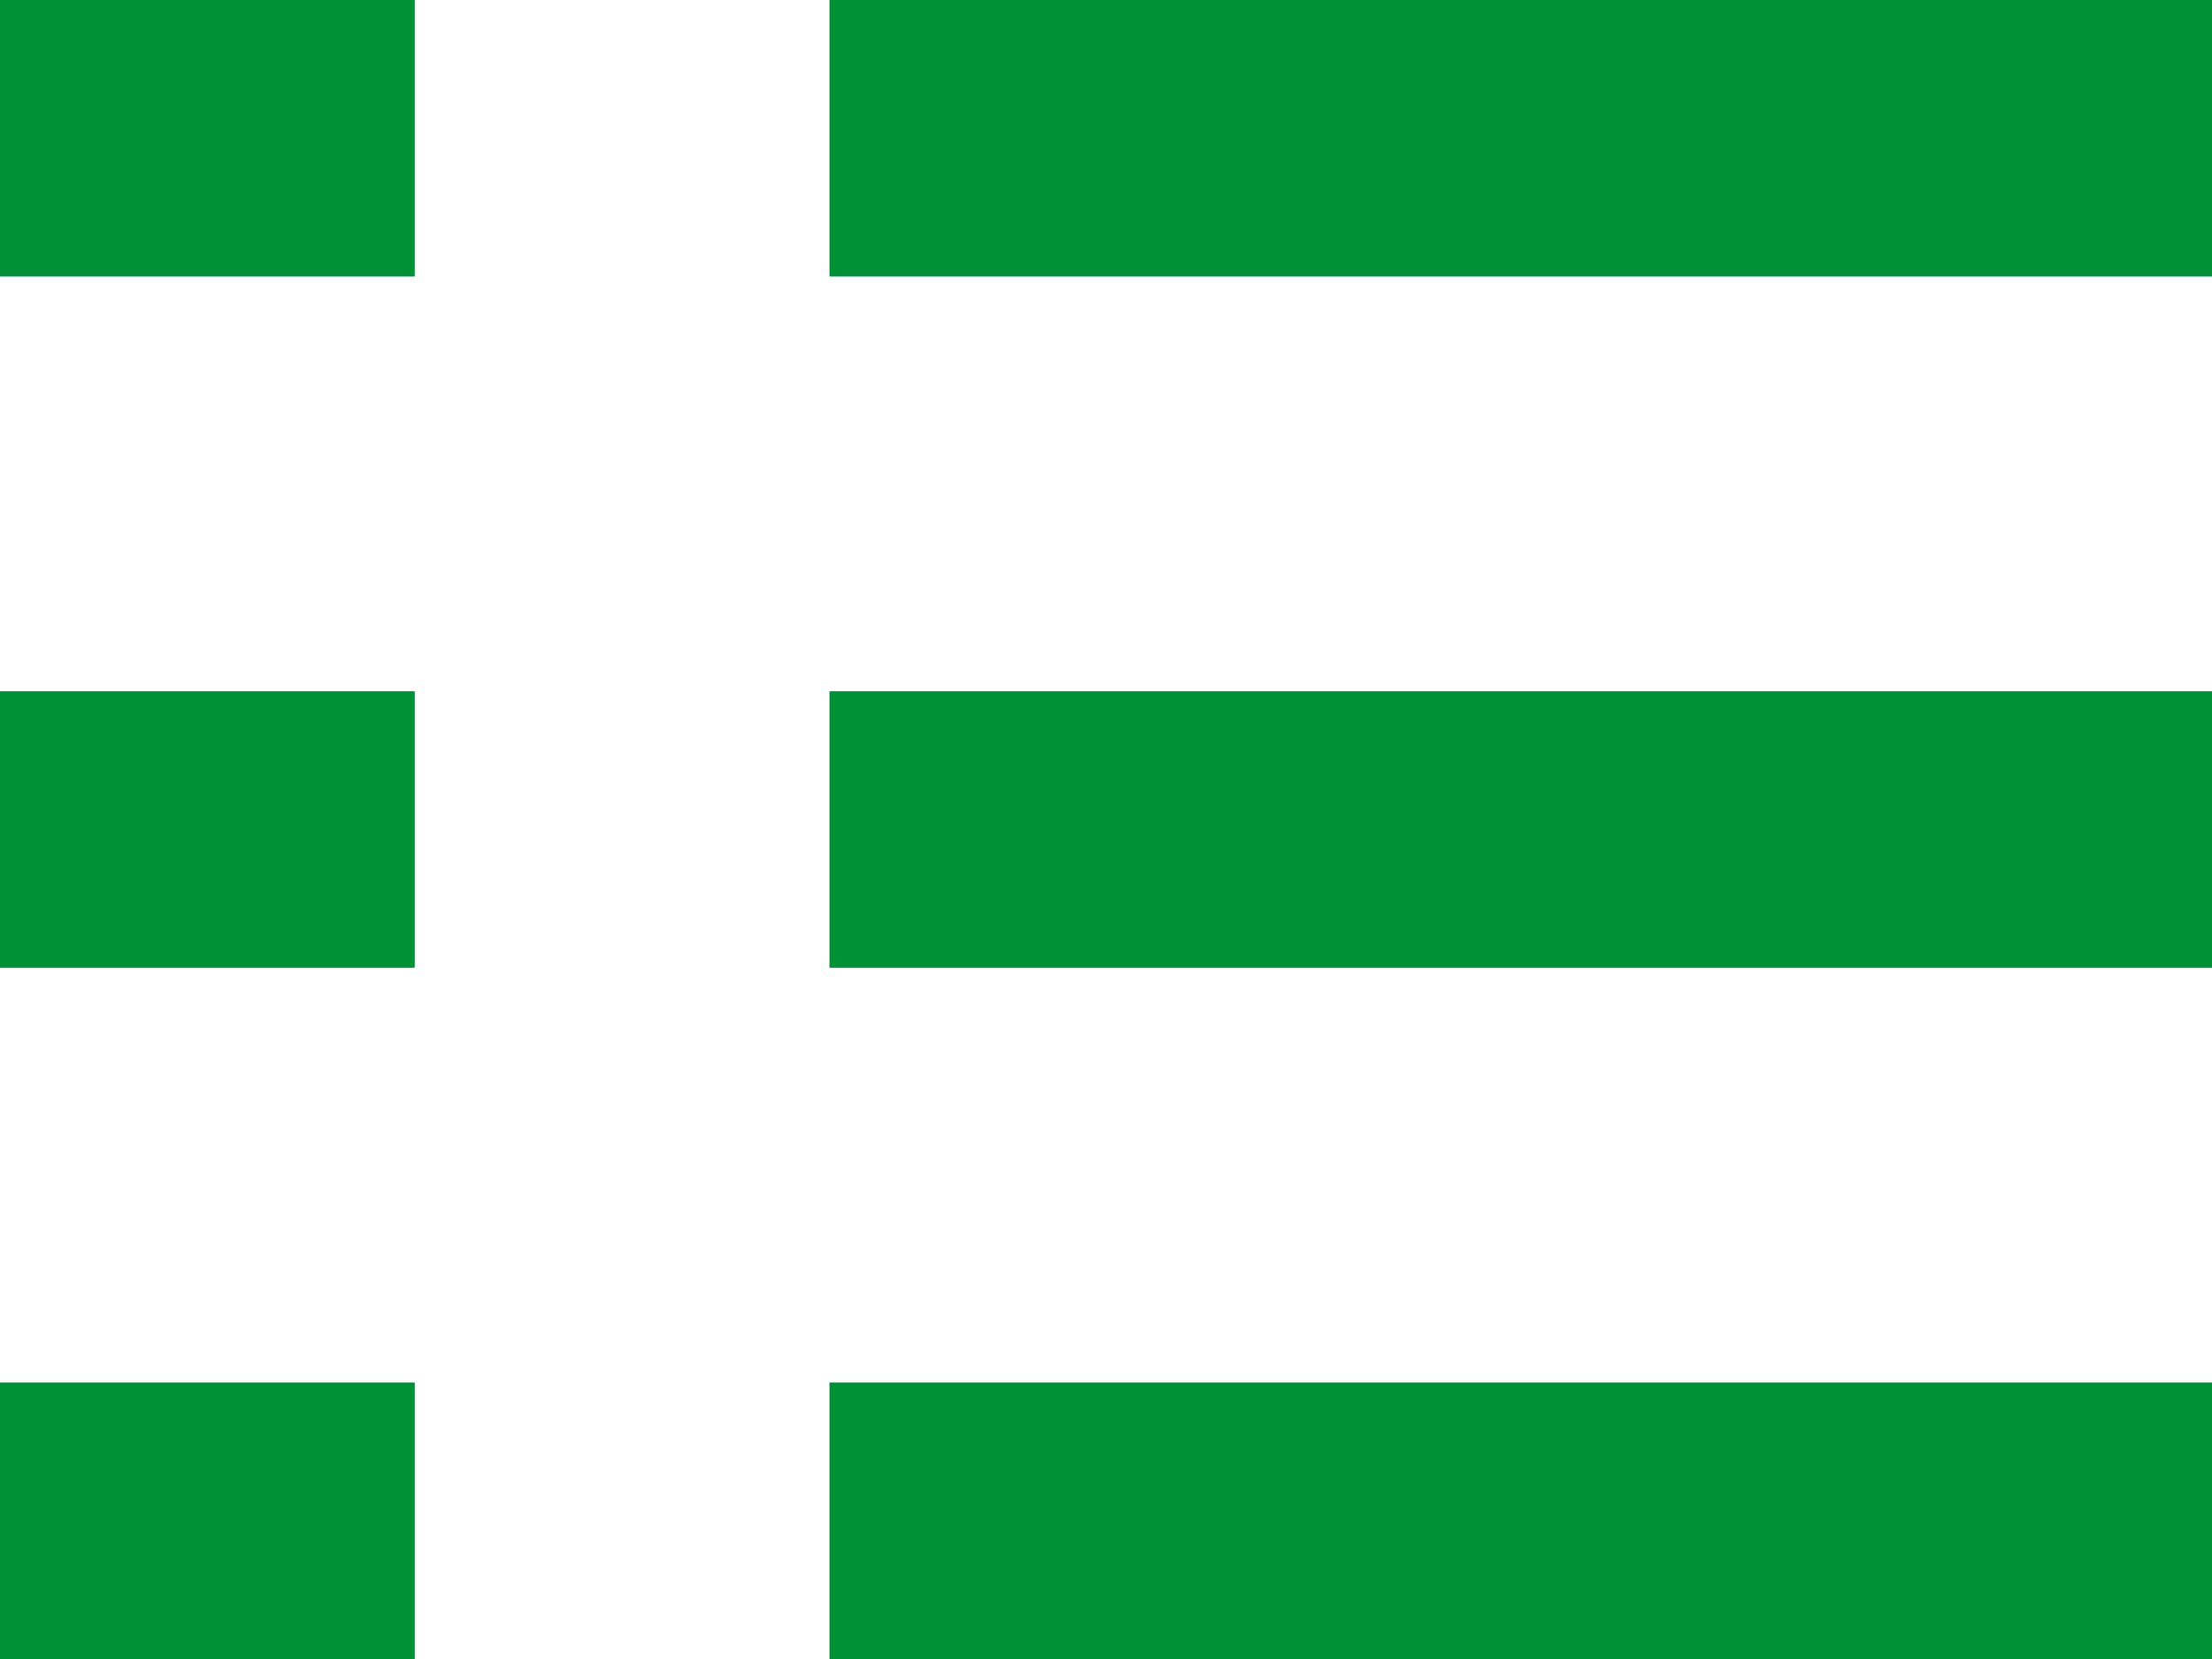 <?xml version="1.0" encoding="utf-8"?>
<!-- Generator: Adobe Illustrator 18.1.1, SVG Export Plug-In . SVG Version: 6.00 Build 0)  -->
<svg version="1.1" id="Layer_1" xmlns="http://www.w3.org/2000/svg" xmlns:xlink="http://www.w3.org/1999/xlink" x="0px" y="0px"
	 viewBox="0 0 16 12" enable-background="new 0 0 16 12" xml:space="preserve">
<g>
	<defs>
		<rect id="SVGID_1_" width="16" height="12"/>
	</defs>
	<clipPath id="SVGID_2_">
		<use xlink:href="#SVGID_1_"  overflow="visible"/>
	</clipPath>
	
		<line clip-path="url(#SVGID_2_)" fill="none" stroke="#009036" stroke-width="2" stroke-miterlimit="10" x1="6" y1="6" x2="16" y2="6"/>
	
		<line clip-path="url(#SVGID_2_)" fill="none" stroke="#009036" stroke-width="2" stroke-miterlimit="10" x1="0" y1="6" x2="3" y2="6"/>
	
		<line clip-path="url(#SVGID_2_)" fill="none" stroke="#009036" stroke-width="2" stroke-miterlimit="10" x1="6" y1="1" x2="16" y2="1"/>
	
		<line clip-path="url(#SVGID_2_)" fill="none" stroke="#009036" stroke-width="2" stroke-miterlimit="10" x1="0" y1="1" x2="3" y2="1"/>
	
		<line clip-path="url(#SVGID_2_)" fill="none" stroke="#009036" stroke-width="2" stroke-miterlimit="10" x1="6" y1="11" x2="16" y2="11"/>
	
		<line clip-path="url(#SVGID_2_)" fill="none" stroke="#009036" stroke-width="2" stroke-miterlimit="10" x1="0" y1="11" x2="3" y2="11"/>
</g>
</svg>
